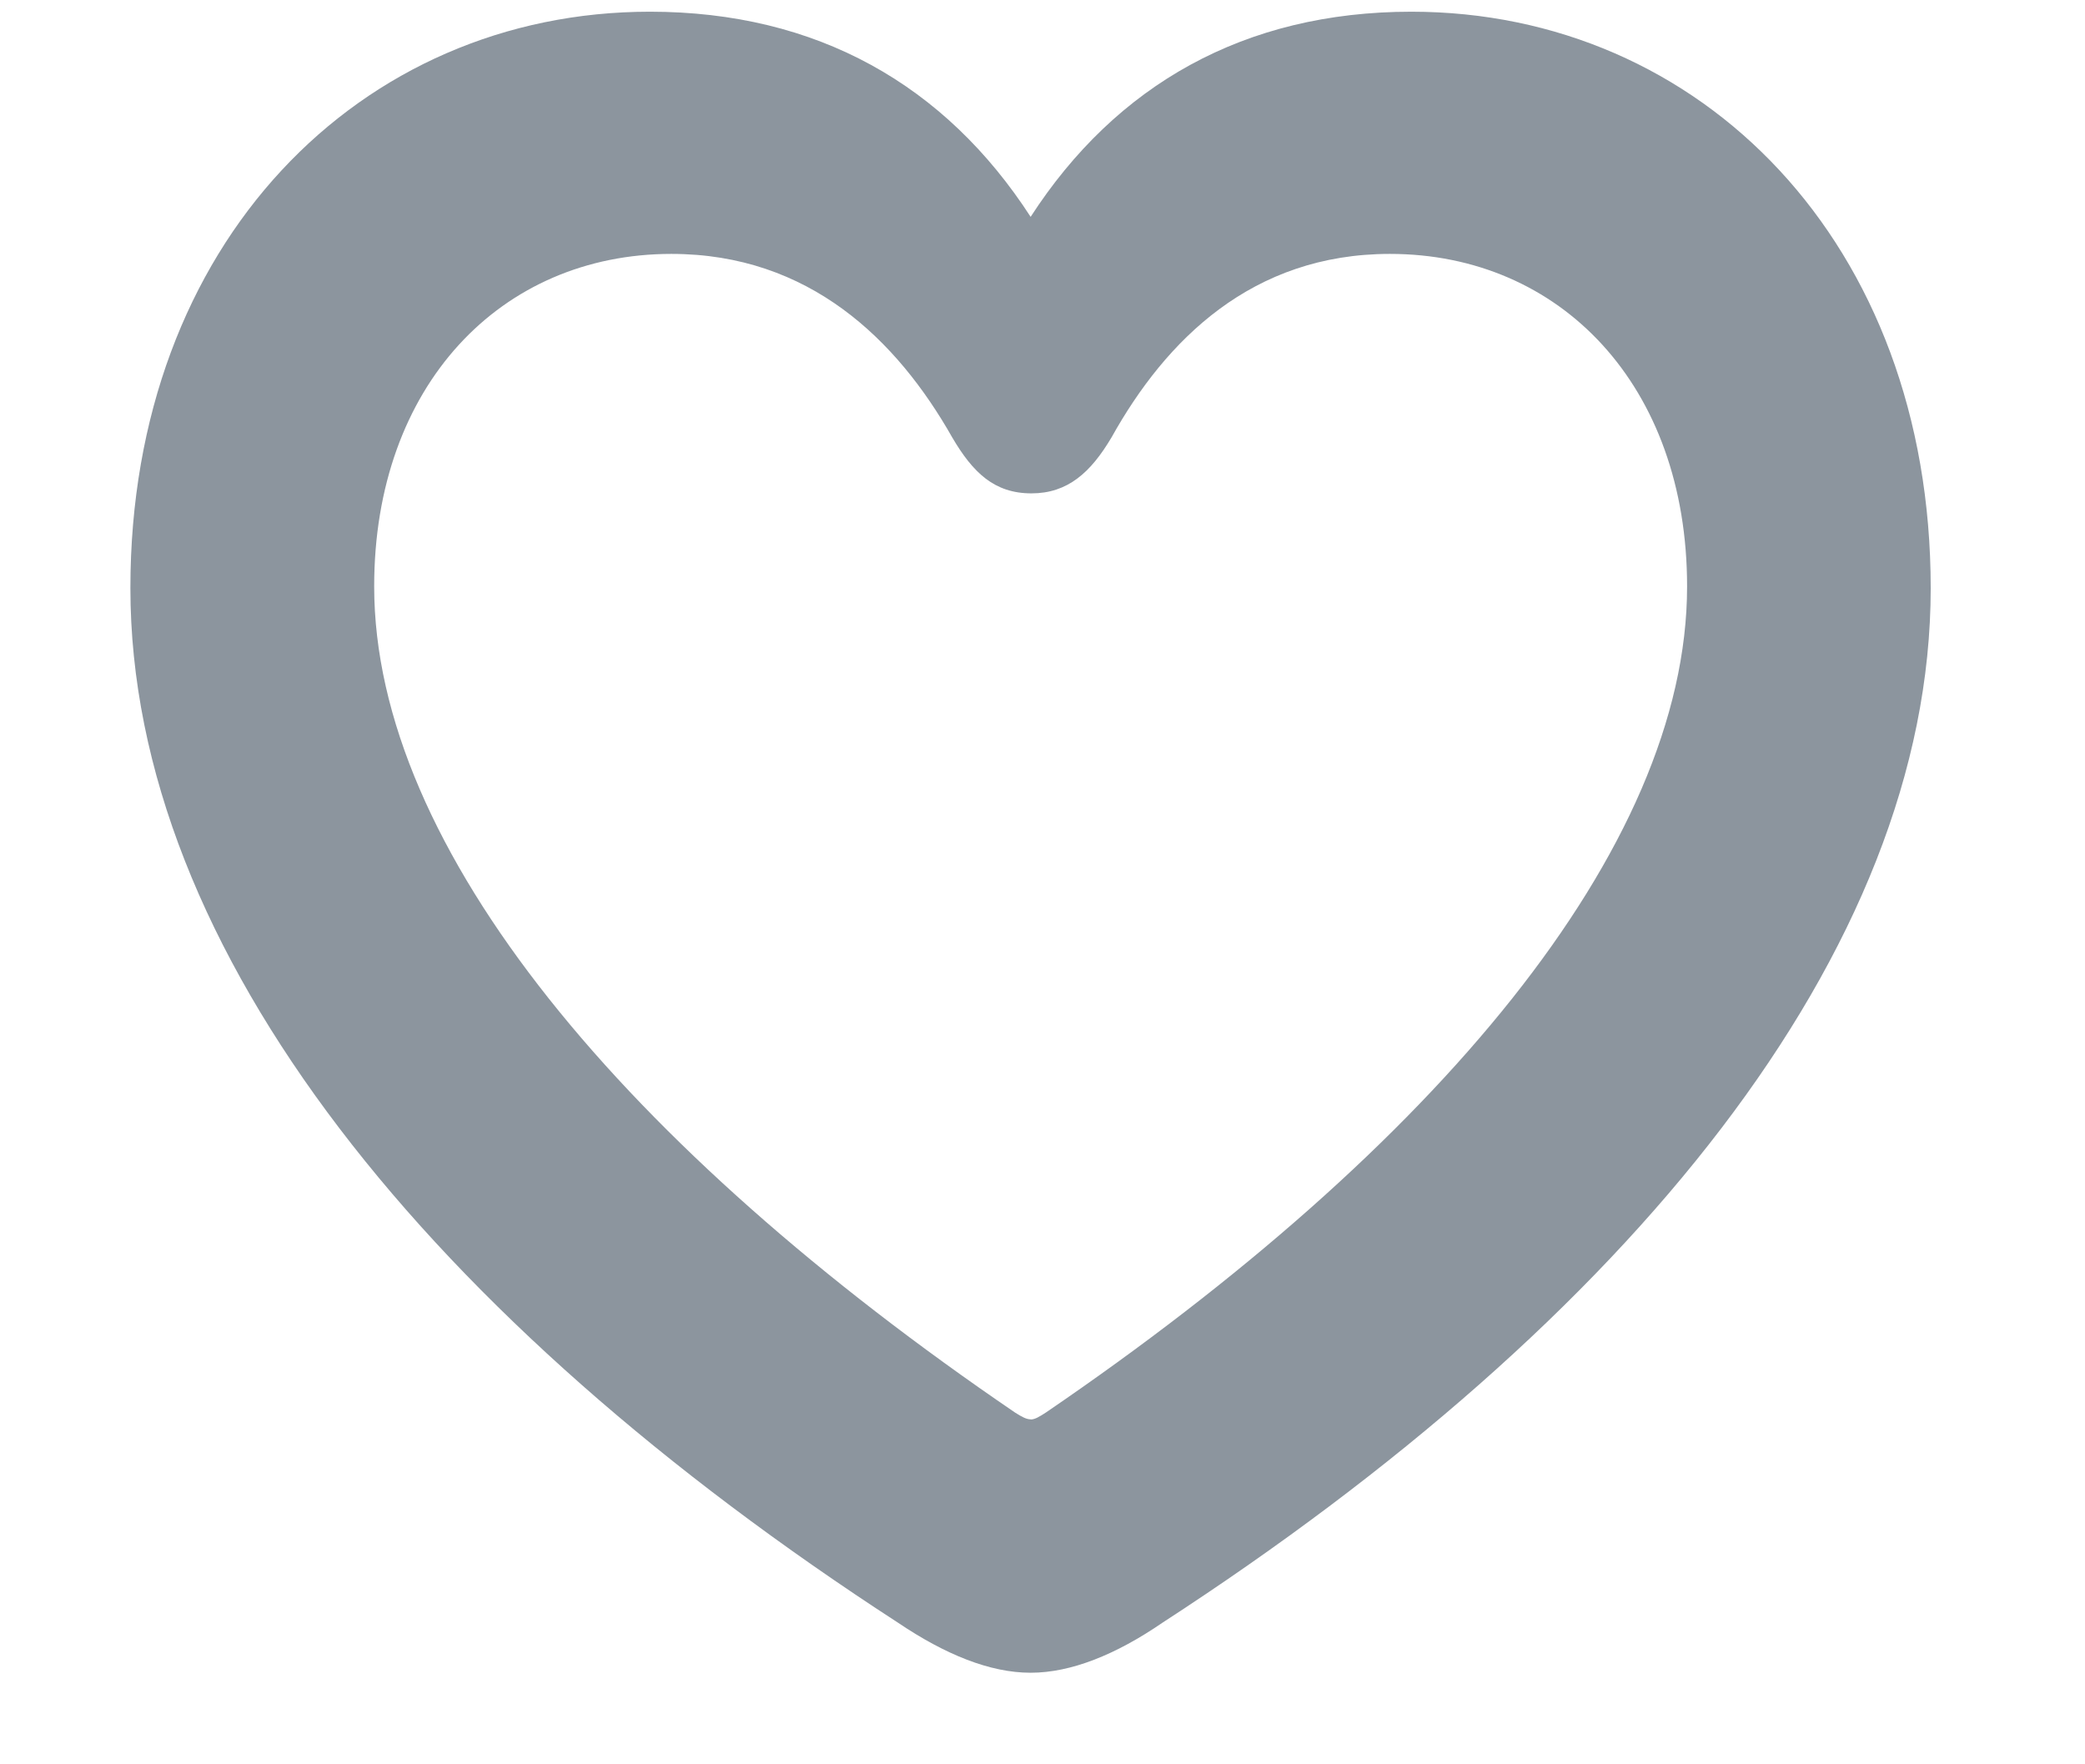 <svg width="13" height="11" fill="none" xmlns="http://www.w3.org/2000/svg"><path d="M6.426 10.429c.252 0 .532-.113.822-.312 2.905-1.885 4.79-4.184 4.79-6.45 0-2.154-1.434-3.594-3.238-3.594-1.042 0-1.842.457-2.374 1.279C5.894.53 5.094.073 4.052.073 2.247.073.813 1.513.813 3.666c0 2.267 1.88 4.566 4.786 6.451.295.199.574.312.827.312zm0-1.58c-.027 0-.054-.015-.097-.042-2.422-1.65-3.996-3.513-3.996-5.151 0-1.252.79-2.073 1.853-2.073.86 0 1.407.537 1.751 1.144.129.22.263.349.494.349.226 0 .37-.13.5-.35.338-.606.875-1.143 1.735-1.143 1.063 0 1.853.821 1.853 2.073 0 1.638-1.58 3.502-3.997 5.15-.043.028-.07.044-.096.044z" fill="#8C959E"/></svg>
